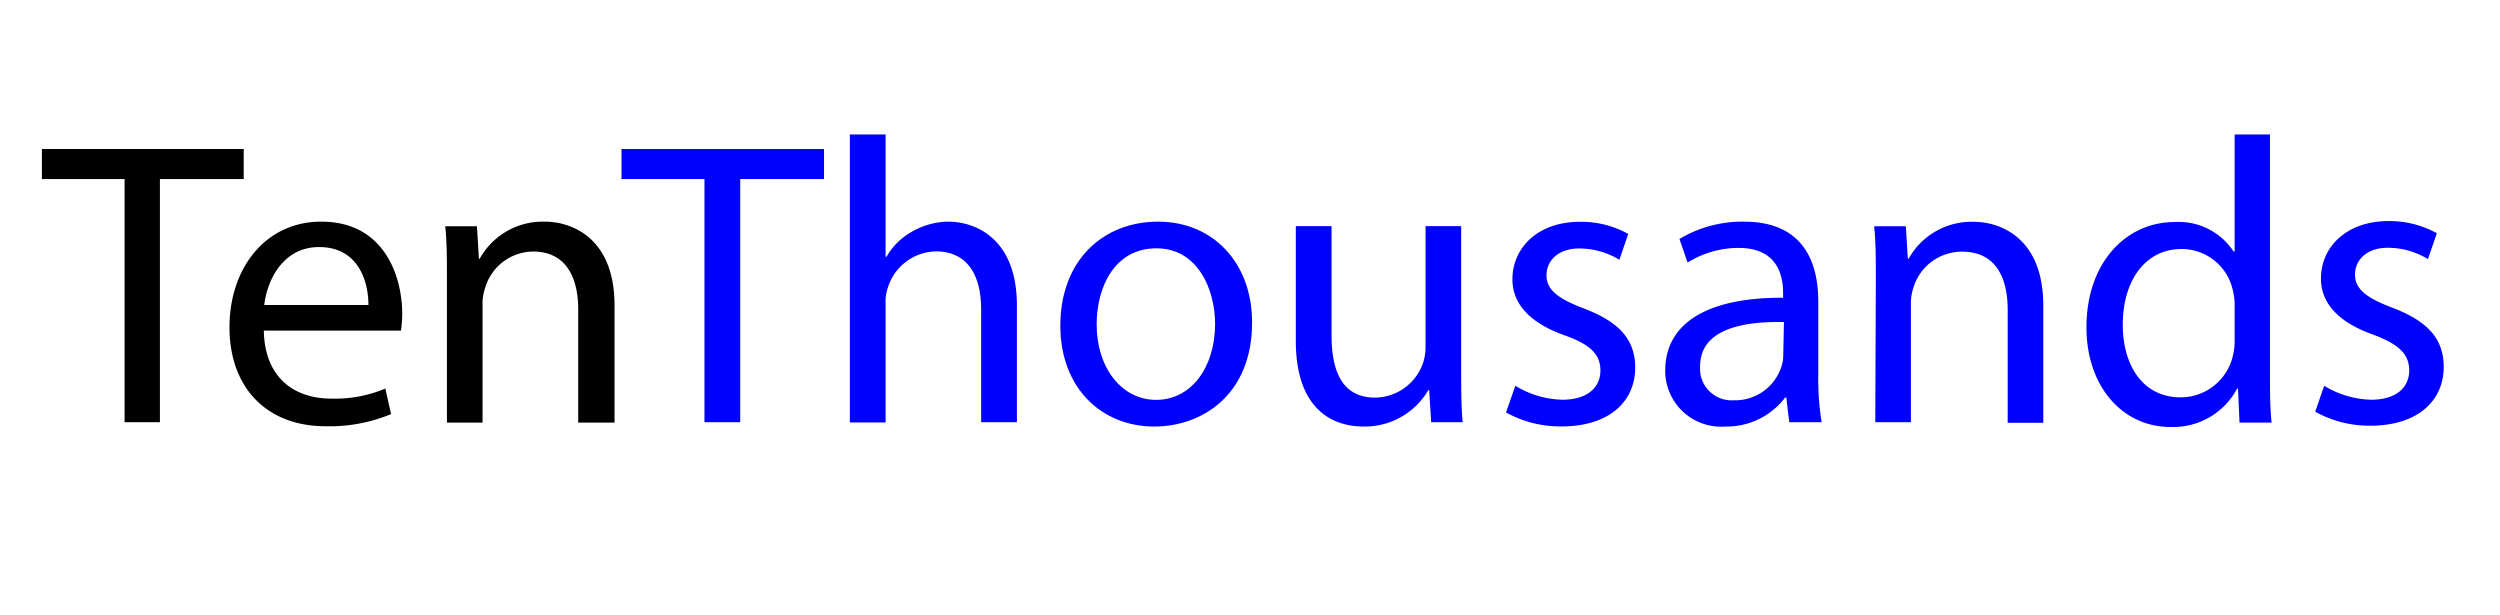 <svg id="Layer_1" data-name="Layer 1" xmlns="http://www.w3.org/2000/svg" width="179" height="44" viewBox="0 0 179 44">
  <defs>
    <style>
      .cls-1 {
        fill: blue;
      }
    </style>
  </defs>
  <title>Untitled-6</title>
  <g>
    <path d="M8.92,12.82H3V10.67H17.45v2.15h-6V30.23H8.92Z"/>
    <path d="M18.89,23.67c.06,3.45,2.26,4.87,4.82,4.87a9.27,9.27,0,0,0,3.88-.72L28,29.65a11.49,11.49,0,0,1-4.67.87c-4.32,0-6.9-2.85-6.9-7.08S19,15.87,23,15.87c4.58,0,5.8,4,5.8,6.61a9.35,9.35,0,0,1-.09,1.19Zm7.49-1.83c0-1.62-.67-4.15-3.54-4.15-2.58,0-3.72,2.38-3.92,4.15Z"/>
    <path d="M32,20c0-1.45,0-2.64-.12-3.8h2.27l.14,2.32h.06A5.16,5.16,0,0,1,39,15.87c1.94,0,5,1.16,5,6v8.39H41.4v-8.1c0-2.26-.84-4.15-3.25-4.15a3.62,3.62,0,0,0-3.42,2.62,3.49,3.49,0,0,0-.18,1.18v8.45H32Z"/>
    <path class="cls-1" d="M50.44,12.82H44.5V10.67H59v2.15H53V30.23H50.44Z"/>
    <path class="cls-1" d="M60.85,9.63h2.56v8.76h.06a4.77,4.77,0,0,1,1.82-1.8,5.34,5.34,0,0,1,2.61-.72c1.89,0,4.91,1.16,4.91,6v8.36H70.25V22.16C70.25,19.9,69.41,18,67,18a3.68,3.68,0,0,0-3.42,2.56,3.18,3.18,0,0,0-.17,1.22v8.47H60.85Z"/>
    <path class="cls-1" d="M89.65,23.09c0,5.19-3.59,7.45-7,7.45-3.8,0-6.73-2.78-6.73-7.22,0-4.7,3.08-7.45,7-7.45S89.65,18.8,89.65,23.09Zm-11.13.14c0,3.08,1.77,5.4,4.26,5.4S87,26.34,87,23.18c0-2.38-1.19-5.4-4.2-5.4S78.52,20.57,78.52,23.23Z"/>
    <path class="cls-1" d="M104.62,26.4c0,1.45,0,2.72.11,3.83h-2.26l-.14-2.3h-.06a5.27,5.27,0,0,1-4.64,2.61c-2.21,0-4.85-1.21-4.85-6.15v-8.2h2.56V24c0,2.67.81,4.47,3.13,4.47a3.68,3.68,0,0,0,3.36-2.32,3.64,3.64,0,0,0,.24-1.31V16.19h2.55Z"/>
    <path class="cls-1" d="M108.5,27.62a6.72,6.72,0,0,0,3.37,1c1.85,0,2.72-.93,2.72-2.09S113.87,24.66,112,24c-2.52-.9-3.71-2.29-3.71-4,0-2.27,1.83-4.12,4.84-4.12a6.93,6.93,0,0,1,3.45.87l-.63,1.85a5.56,5.56,0,0,0-2.88-.81c-1.5,0-2.34.87-2.34,1.92s.84,1.68,2.66,2.37c2.44.93,3.69,2.15,3.69,4.24,0,2.47-1.92,4.21-5.25,4.21a8,8,0,0,1-4-1Z"/>
    <path class="cls-1" d="M128.11,30.23l-.21-1.77h-.08a5.26,5.26,0,0,1-4.3,2.08,4,4,0,0,1-4.29-4c0-3.39,3-5.25,8.44-5.22V21c0-1.16-.32-3.25-3.19-3.25a6.94,6.94,0,0,0-3.65,1.05l-.58-1.69a8.74,8.74,0,0,1,4.61-1.24c4.29,0,5.33,2.93,5.33,5.74v5.25a19.19,19.19,0,0,0,.24,3.37Zm-.38-7.17c-2.79-.06-6,.44-6,3.16a2.26,2.26,0,0,0,2.41,2.44,3.48,3.48,0,0,0,3.39-2.35,2.57,2.57,0,0,0,.15-.81Z"/>
    <path class="cls-1" d="M134.31,20c0-1.45,0-2.64-.12-3.8h2.27l.14,2.32h.06a5.16,5.16,0,0,1,4.64-2.64c1.94,0,5,1.16,5,6v8.39h-2.55v-8.1c0-2.26-.84-4.15-3.25-4.15A3.62,3.62,0,0,0,137,20.6a3.49,3.49,0,0,0-.18,1.18v8.45h-2.55Z"/>
    <path class="cls-1" d="M162.53,9.63v17c0,1.25,0,2.67.12,3.63h-2.3l-.11-2.44h-.06a5.18,5.18,0,0,1-4.79,2.75c-3.39,0-6-2.87-6-7.13,0-4.67,2.87-7.54,6.29-7.54A4.7,4.7,0,0,1,159.92,18H160V9.63ZM160,21.9a4.34,4.34,0,0,0-.12-1.07,3.75,3.75,0,0,0-3.68-3c-2.64,0-4.21,2.32-4.21,5.42,0,2.85,1.39,5.2,4.15,5.2a3.84,3.84,0,0,0,3.74-3,4.32,4.32,0,0,0,.12-1.1Z"/>
    <path class="cls-1" d="M166.41,27.62a6.75,6.75,0,0,0,3.37,1c1.85,0,2.72-.93,2.72-2.09s-.72-1.88-2.61-2.58c-2.52-.9-3.71-2.29-3.71-4,0-2.27,1.83-4.12,4.84-4.12a7,7,0,0,1,3.46.87l-.64,1.85a5.55,5.55,0,0,0-2.87-.81c-1.51,0-2.35.87-2.35,1.92s.84,1.68,2.67,2.37c2.43.93,3.68,2.15,3.68,4.24,0,2.47-1.92,4.21-5.25,4.21a8,8,0,0,1-3.95-1Z"/>
  </g>
</svg>
